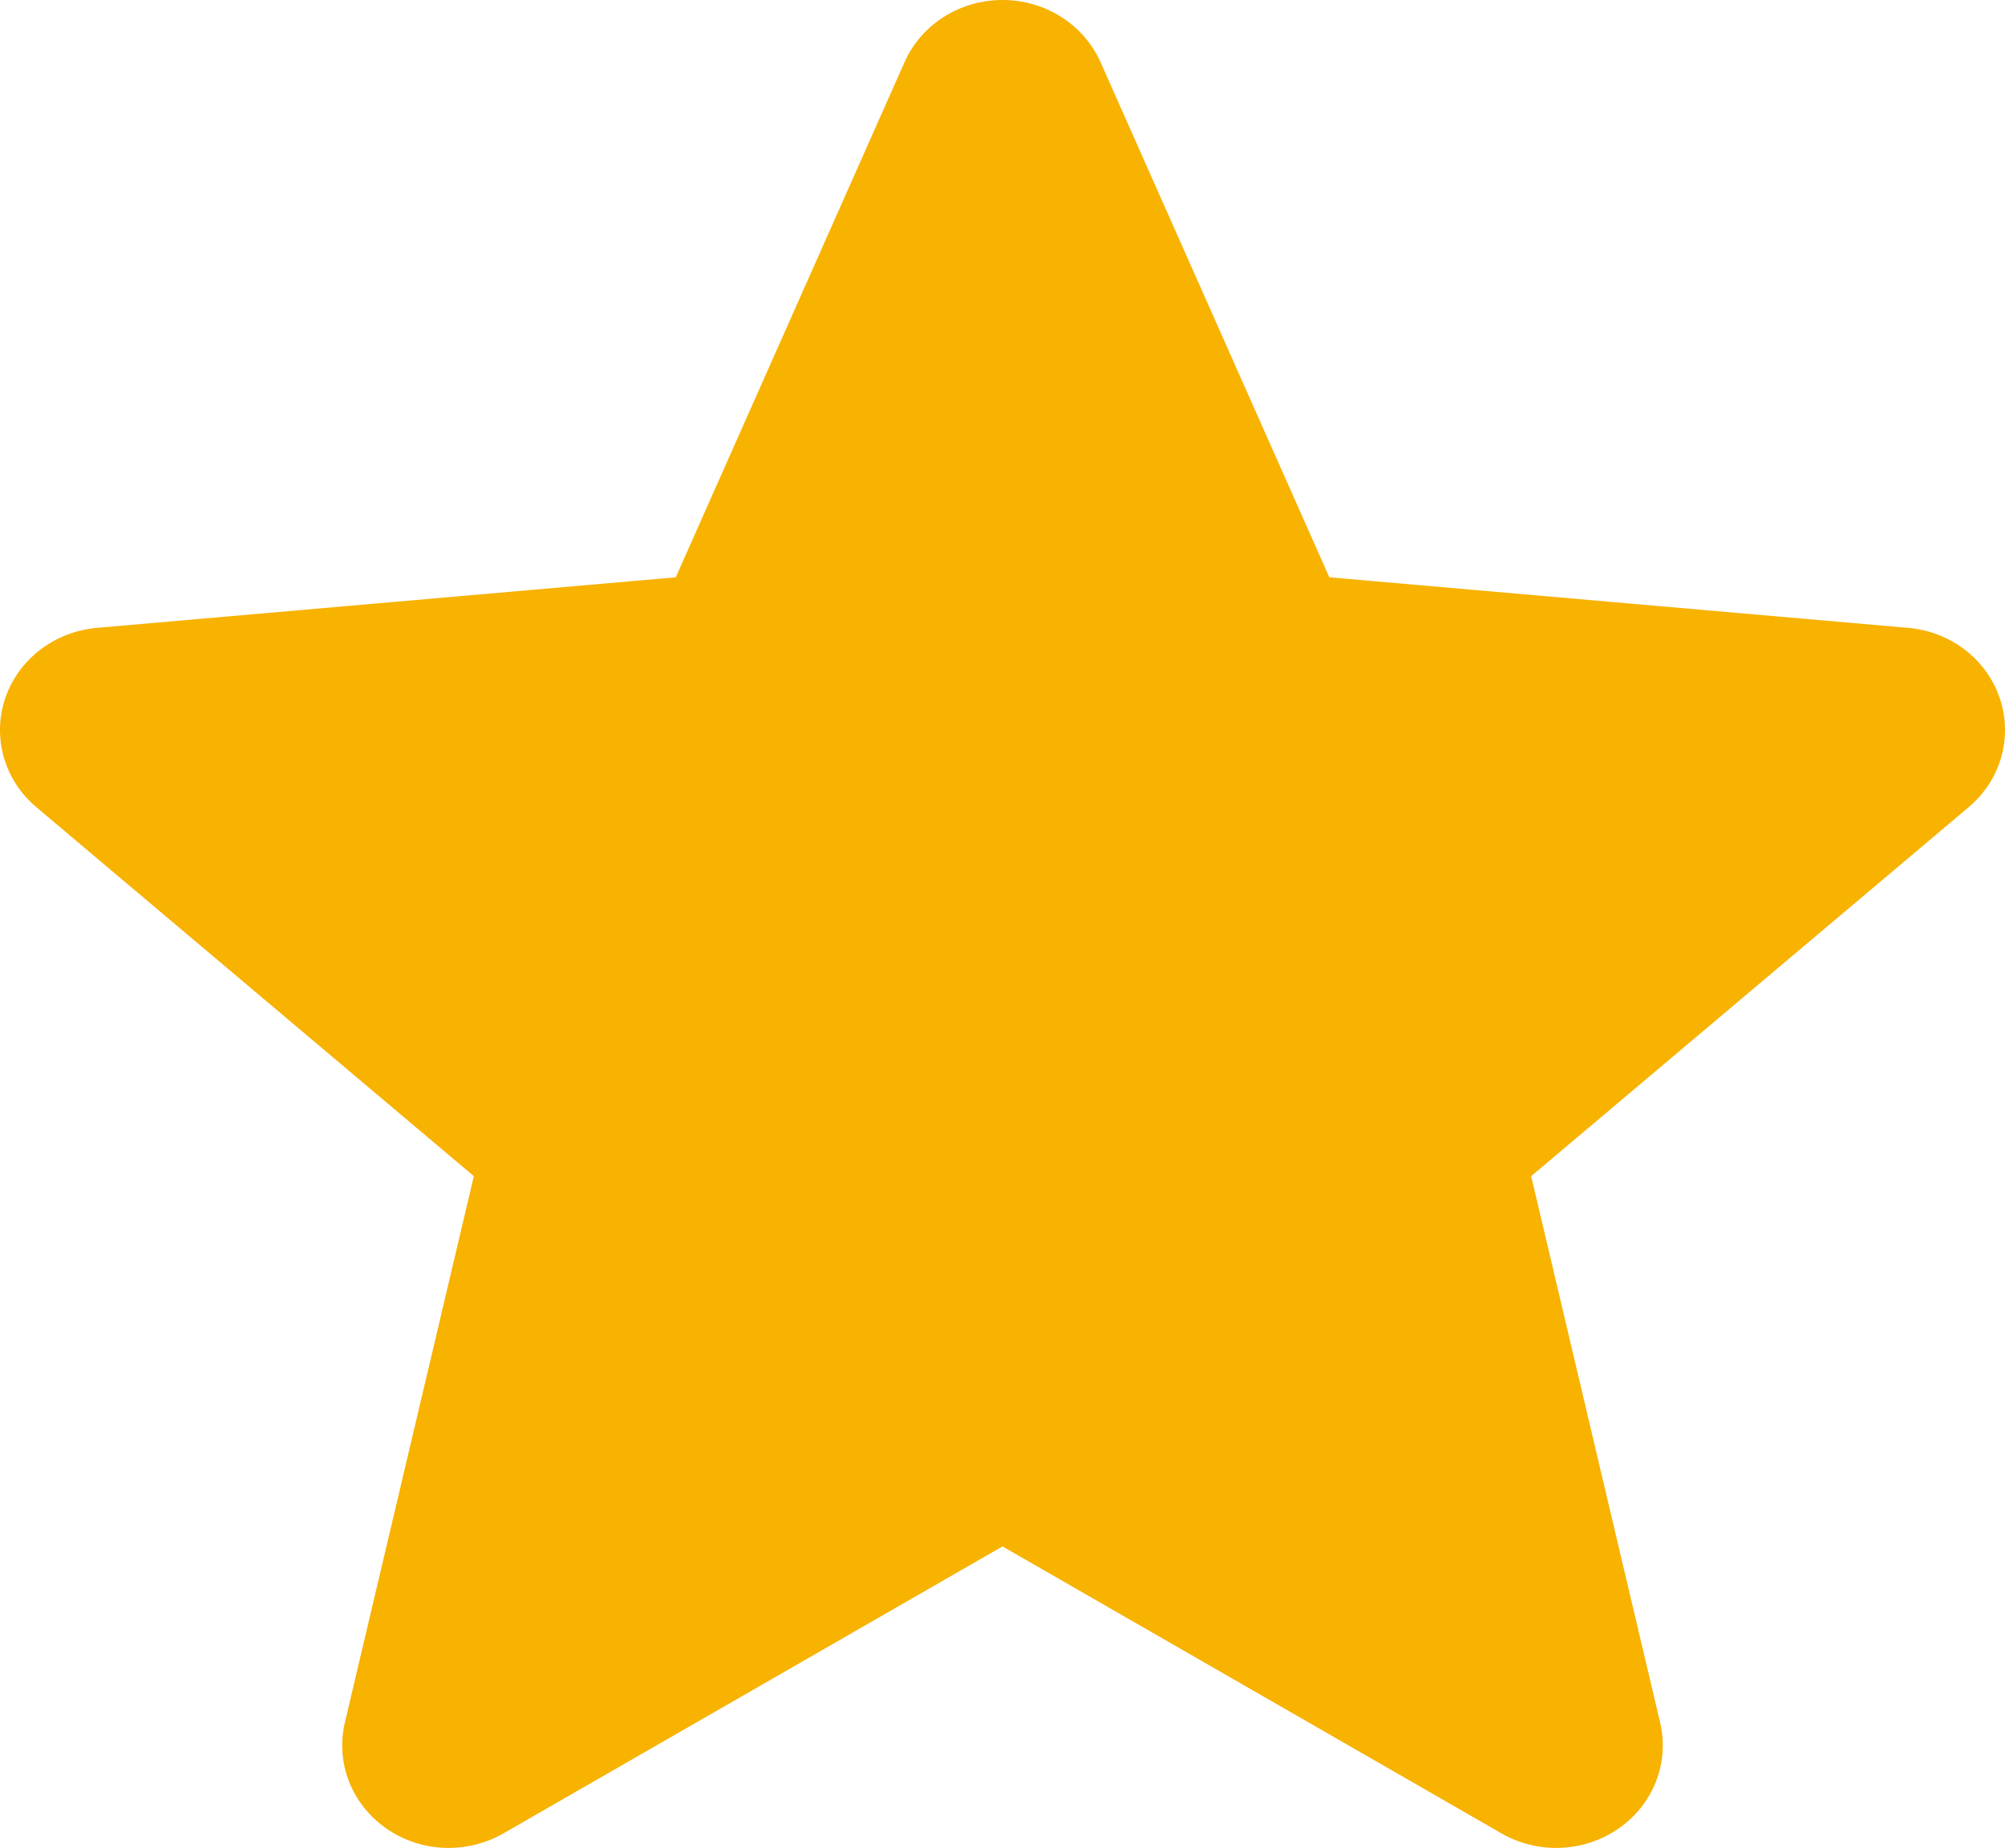 <svg width="51" height="47" viewBox="0 0 51 47" fill="none" xmlns="http://www.w3.org/2000/svg">
<path d="M50.867 17.759C50.531 16.765 49.615 16.062 48.535 15.969L33.813 14.683L27.995 1.584C27.565 0.621 26.588 0 25.5 0C24.412 0 23.434 0.621 23.007 1.584L17.189 14.683L2.465 15.969C1.385 16.064 0.471 16.767 0.133 17.759C-0.202 18.752 0.108 19.841 0.924 20.529L12.053 29.914L8.772 43.812C8.532 44.834 8.944 45.891 9.826 46.504C10.3 46.835 10.857 47 11.415 47C11.895 47 12.376 46.877 12.805 46.63L25.5 39.331L38.193 46.63C39.124 47.165 40.295 47.116 41.174 46.504C42.056 45.891 42.468 44.834 42.228 43.812L38.947 29.914L50.076 20.529C50.892 19.841 51.202 18.754 50.867 17.759Z" fill="#F8B200"/>
</svg>
